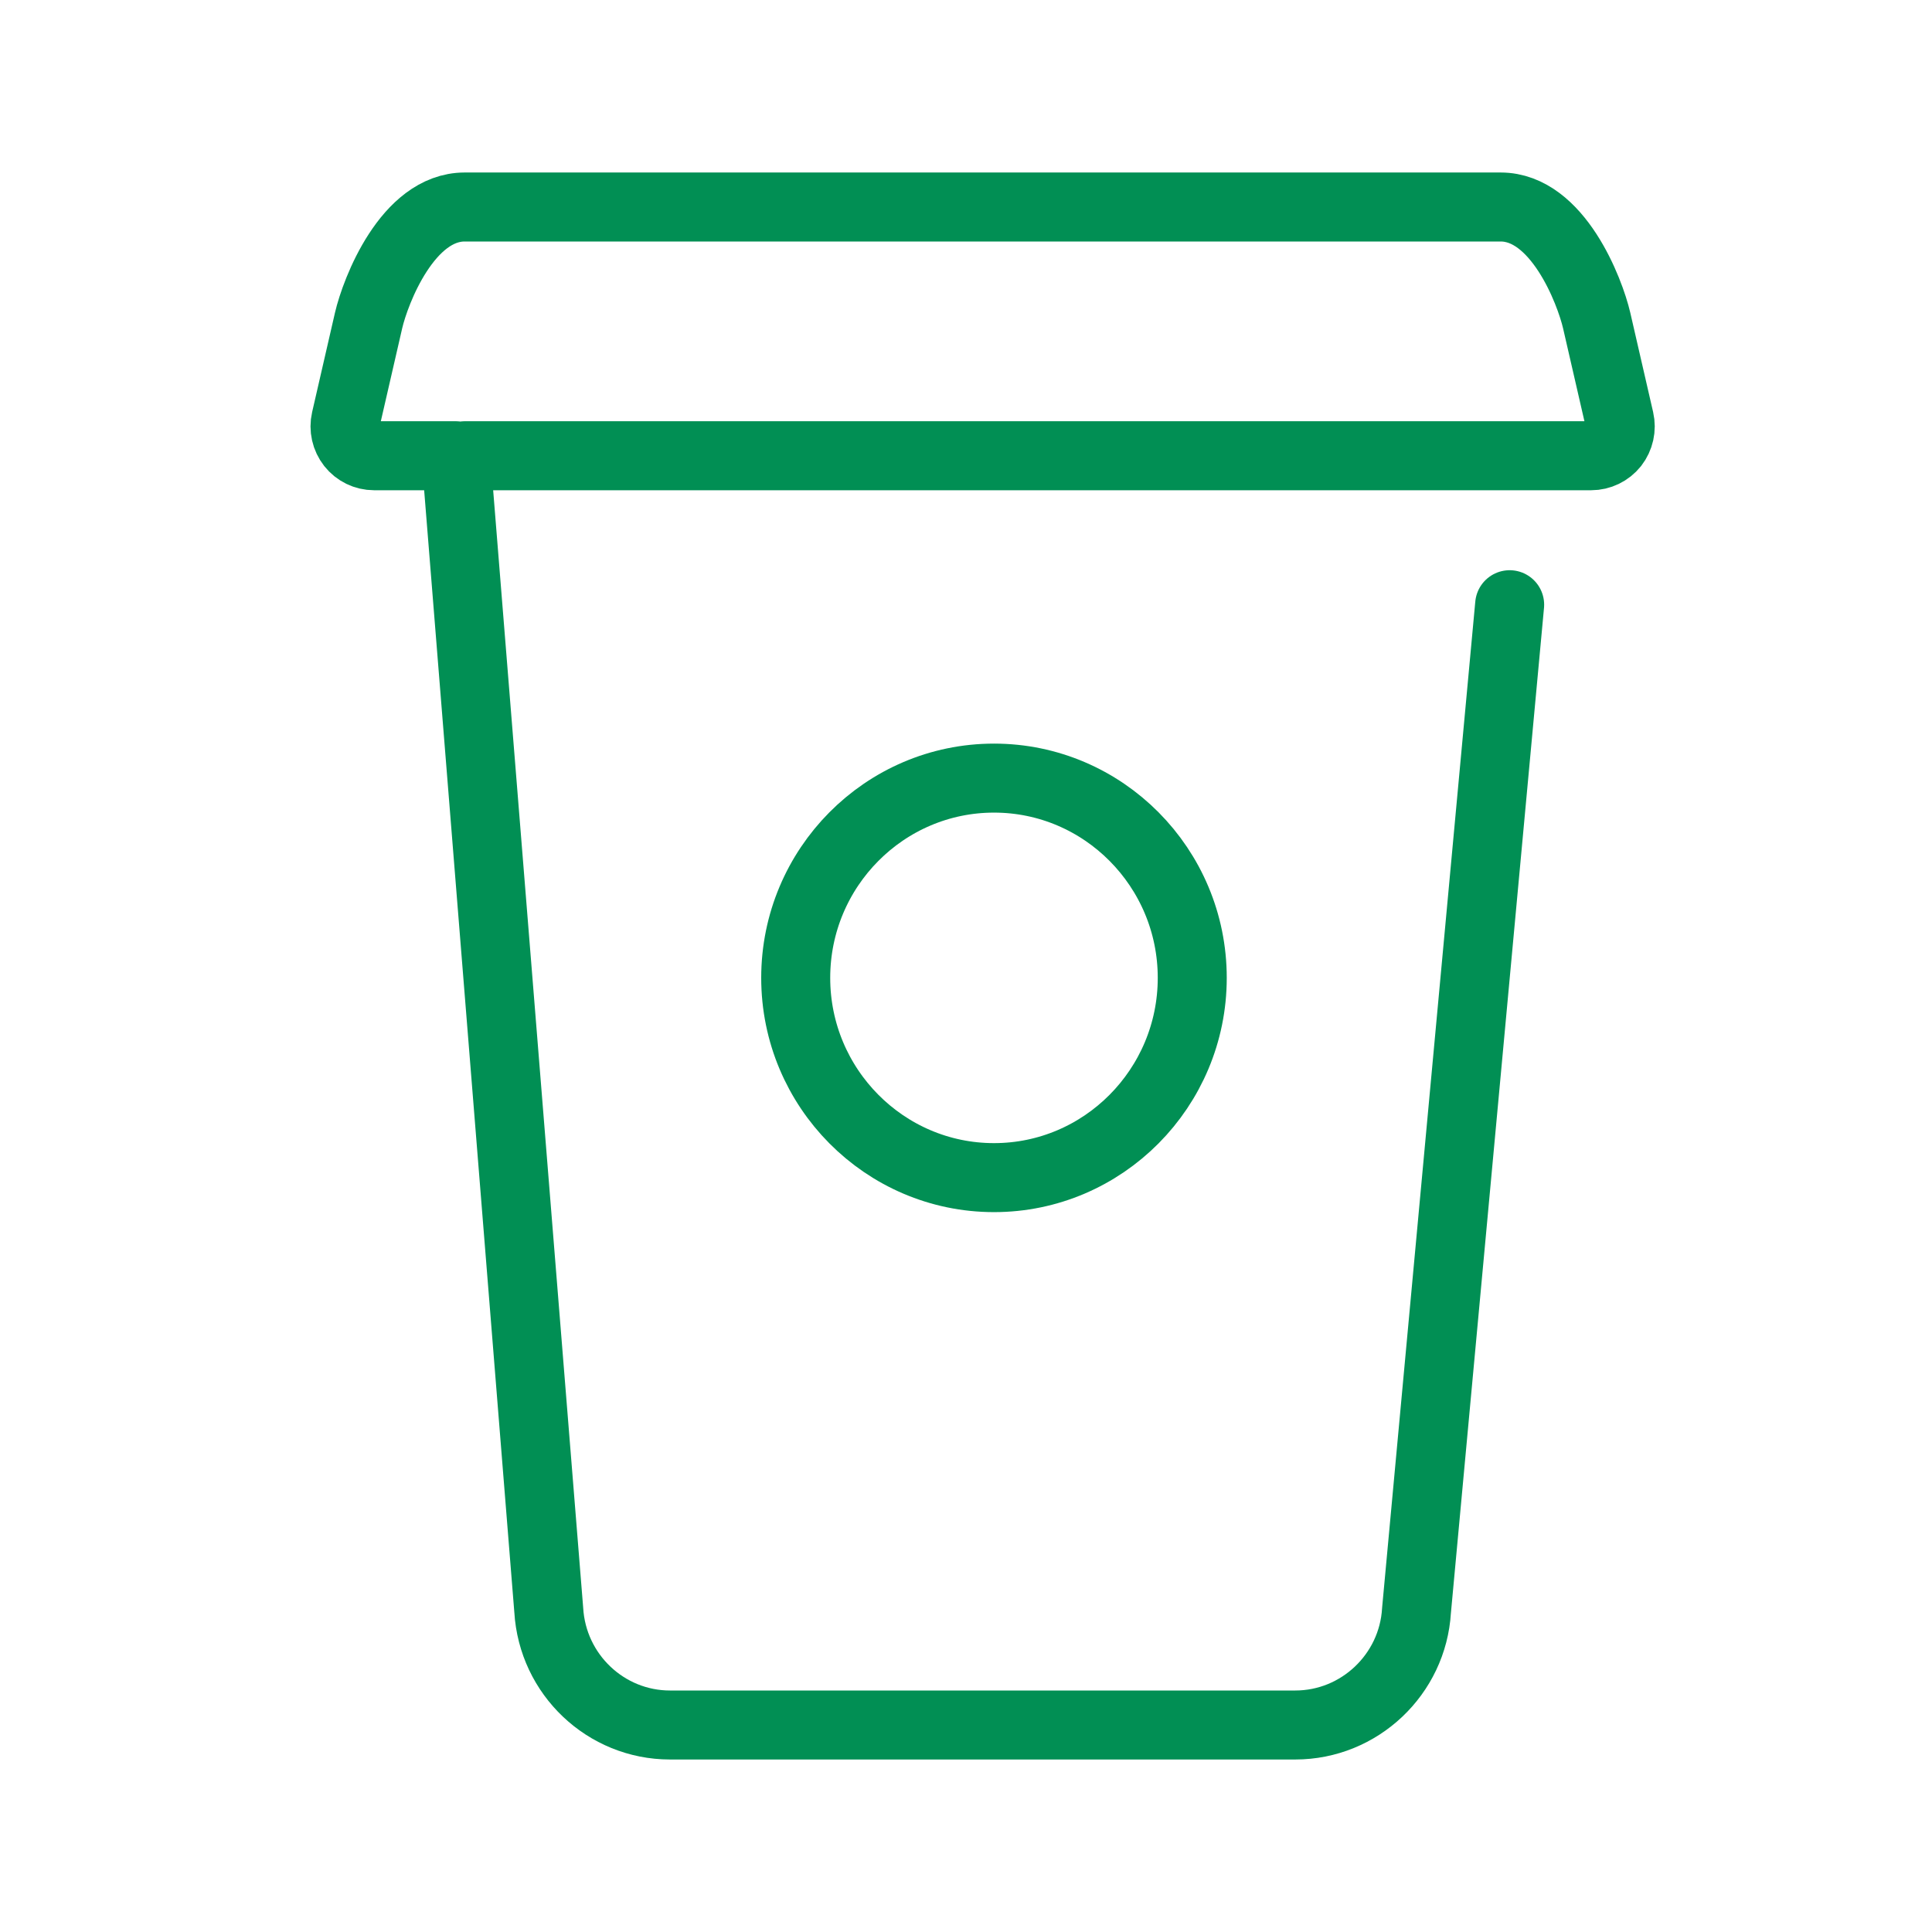 <?xml version="1.0" encoding="UTF-8"?>
<svg width="28px" height="28px" viewBox="0 0 28 28" version="1.1" xmlns="http://www.w3.org/2000/svg" xmlns:xlink="http://www.w3.org/1999/xlink">
    <!-- Generator: Sketch 51.3 (57544) - http://www.bohemiancoding.com/sketch -->
    <title>cup-wh</title>
    <desc>Created with Sketch.</desc>
    <defs></defs>
    <g id="Page-2" stroke="none" stroke-width="1" fill="none" fill-rule="evenodd">
        <g id="cup-wh" stroke="#018F54">
            <path d="M17.279,14.172 C17.279,15.768 15.99,17.067 14.406,17.067 C12.821,17.067 11.532,15.768 11.532,14.172 C11.532,12.575 12.821,11.277 14.406,11.277 C15.99,11.277 17.279,12.575 17.279,14.172 L17.279,14.172 Z" id="Fill-1"></path>
            <path d="M6.735,6.605 L23.06,6.605 C23.189,6.605 23.31,6.546 23.391,6.445 C23.47,6.343 23.5,6.21 23.471,6.084 L23.14,4.644 C23.041,4.218 22.575,3 21.748,3 L6.735,3 C5.907,3 5.441,4.218 5.342,4.644 L5.011,6.084 C4.982,6.21 5.012,6.343 5.092,6.445 C5.172,6.546 5.293,6.605 5.422,6.605 L6.607,6.605 C6.607,6.615 7.953,23.334 7.953,23.334 C8.008,24.268 8.78,25 9.71,25 L18.772,25 C19.701,25 20.474,24.268 20.529,23.341 L21.879,8.764" id="Path" stroke-linecap="round" stroke-linejoin="round"></path>
        </g>
    </g>
</svg>